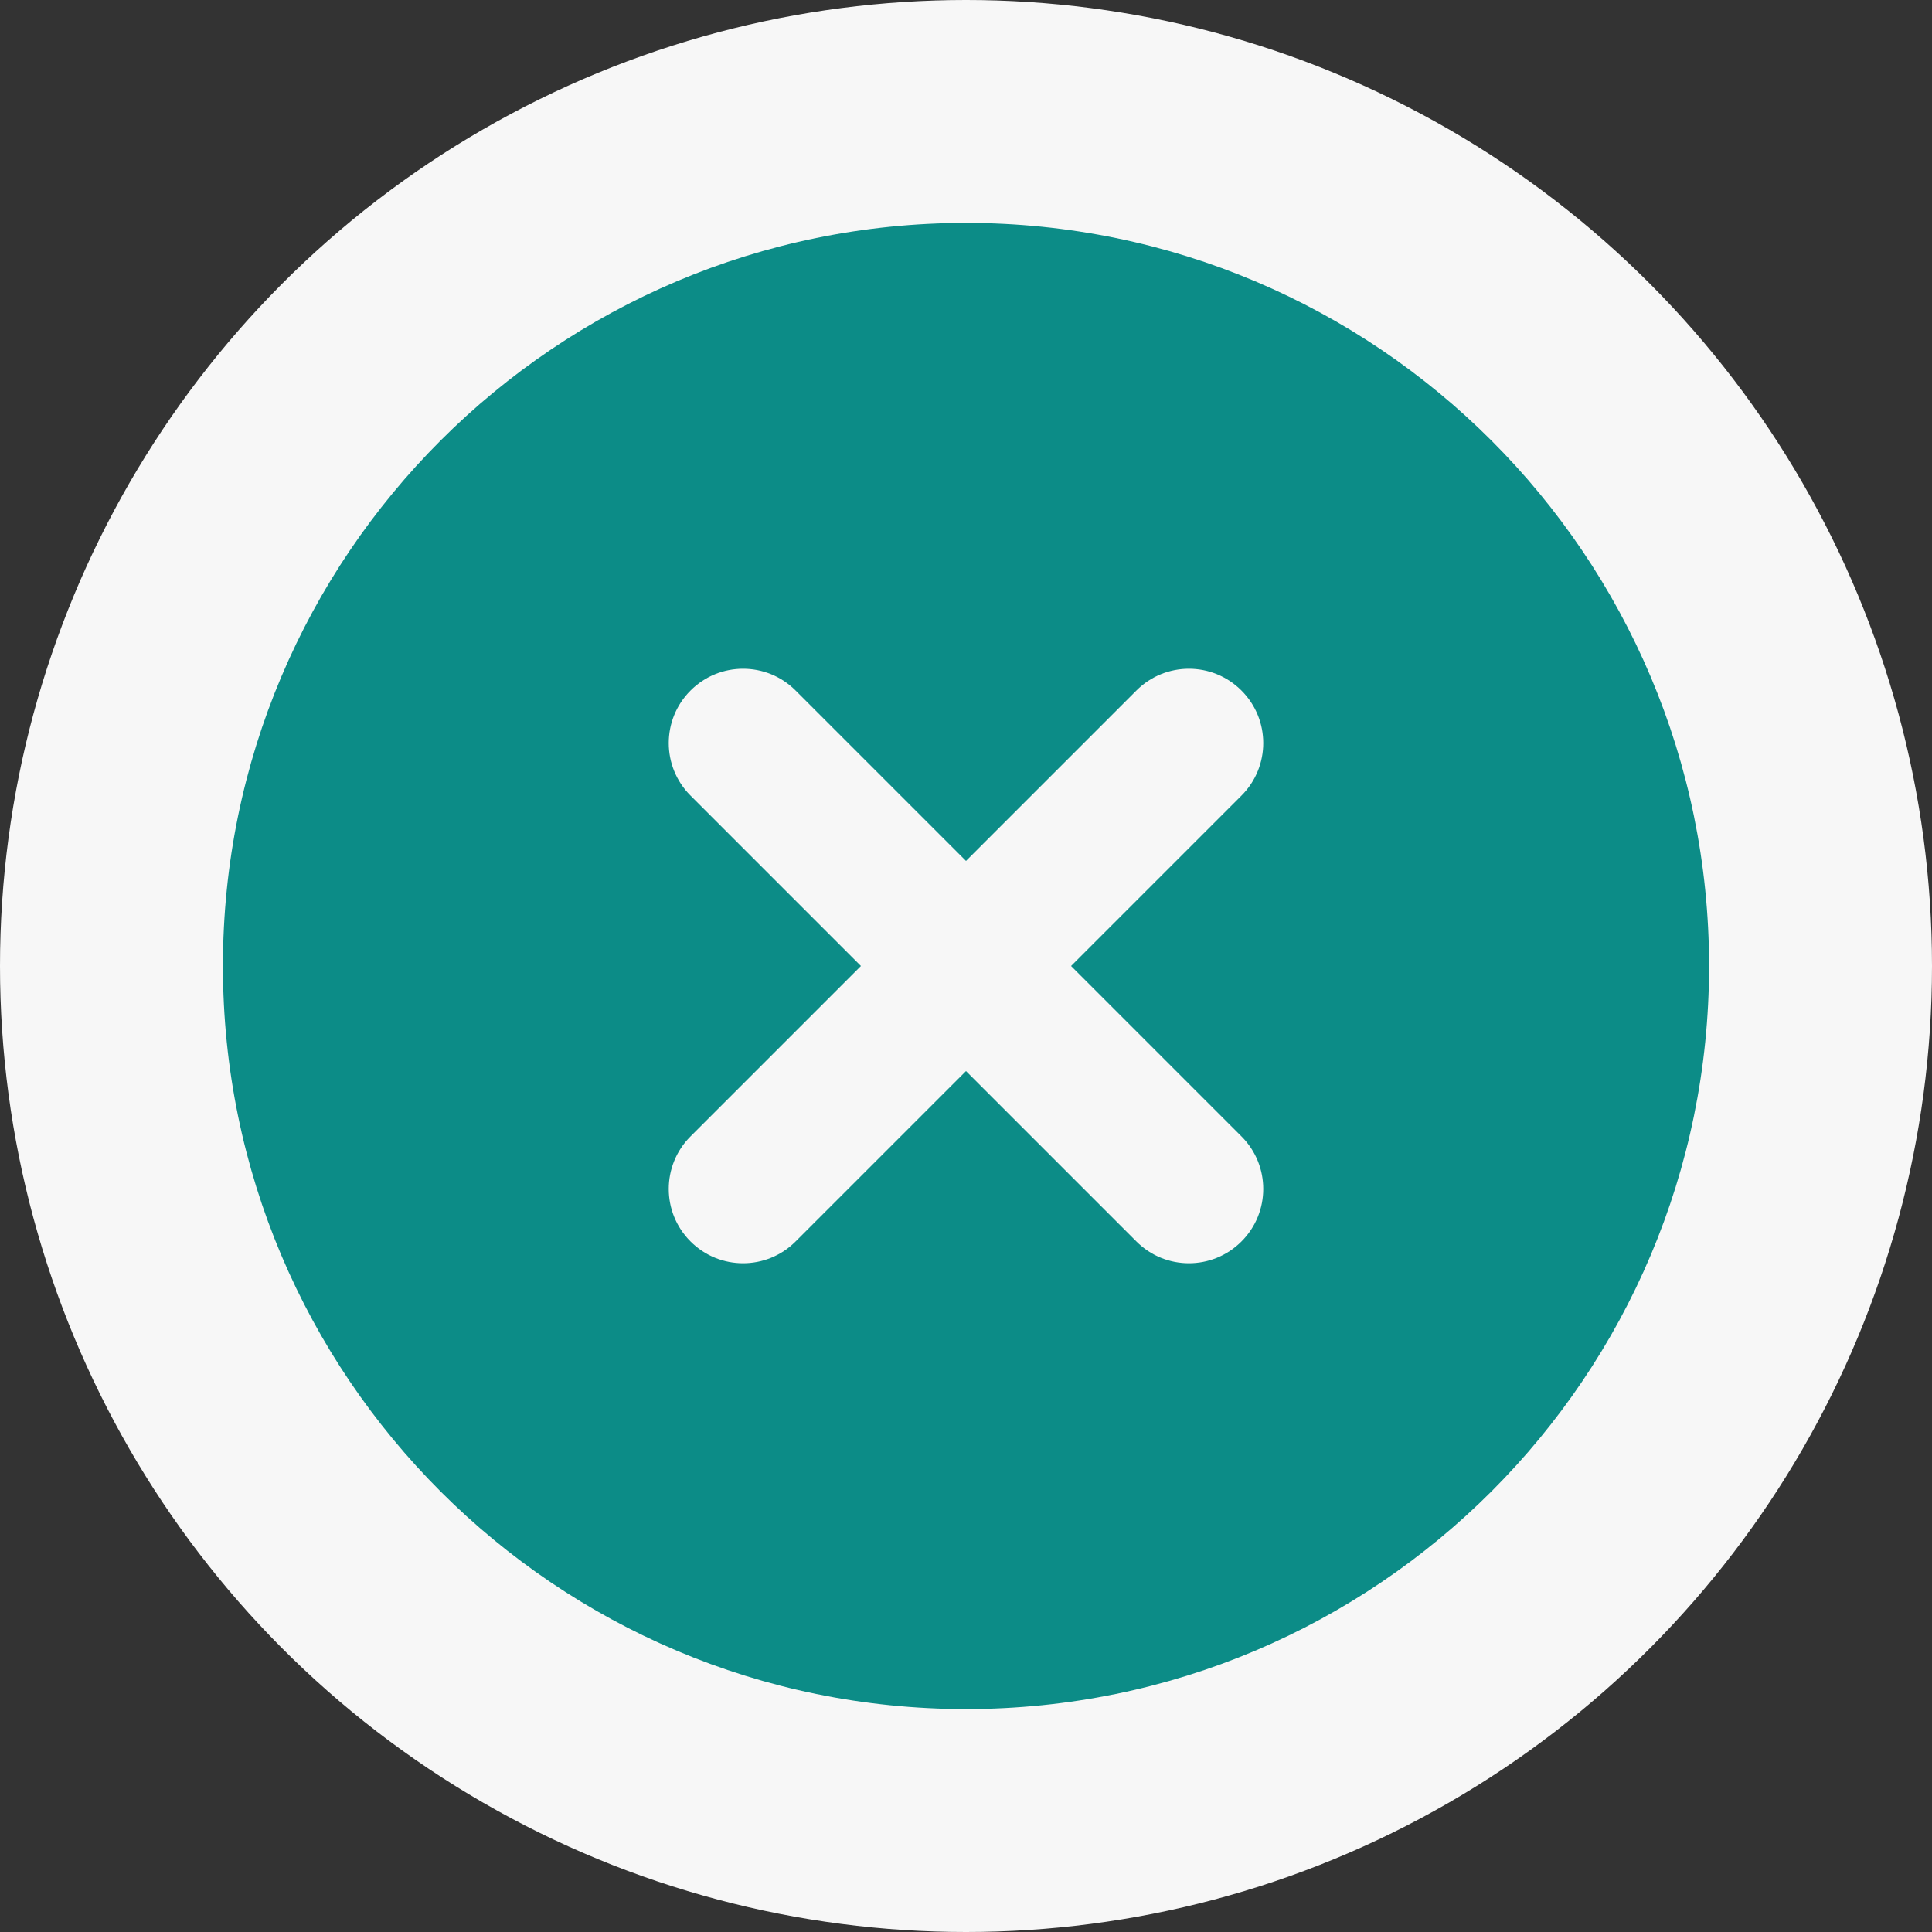 <?xml version="1.0" encoding="UTF-8"?>
<svg width="26px" height="26px" viewBox="0 0 26 26" version="1.1" xmlns="http://www.w3.org/2000/svg" xmlns:xlink="http://www.w3.org/1999/xlink">
    <rect x="0" y="0" width="26" height="26" fill="#333333" stroke="none"/>
    <title>icon/medical-condition@2x</title>
    <g id="Landing---Medical-Profile" stroke="none" stroke-width="1" fill="none" fill-rule="evenodd">
        <g id="Landing-Page---Connect-Device" transform="translate(-1149, -52)">
            <g id="icon/medical-condition" transform="translate(1149, 52)">
                <circle id="Oval" fill="#F7F7F7" cx="13" cy="13" r="13"></circle>
                <g id="Icons/Universal-Icon-Set/Medicine/Solid/Medical-Chart" transform="translate(1, 1)">
                    <rect id="bounding-box" x="0" y="0" width="24" height="24"></rect>
                    <g id="Remove" transform="translate(2, 2)" fill="#0C8C87">
                        <path d="M0,10 C0,4.477 4.477,0 10,0 C15.523,0 20,4.477 20,10 C20,15.523 15.523,20 10,20 C4.477,20 0,15.523 0,10 Z M7.707,6.293 C7.317,5.902 6.683,5.902 6.293,6.293 C5.902,6.683 5.902,7.317 6.293,7.707 L8.586,10 L6.293,12.293 C5.902,12.683 5.902,13.317 6.293,13.707 C6.683,14.098 7.317,14.098 7.707,13.707 L10,11.414 L12.293,13.707 C12.683,14.098 13.317,14.098 13.707,13.707 C14.098,13.317 14.098,12.683 13.707,12.293 L11.414,10 L13.707,7.707 C14.098,7.317 14.098,6.683 13.707,6.293 C13.317,5.902 12.683,5.902 12.293,6.293 L10,8.586 L7.707,6.293 Z" id="Shape"></path>
                    </g>
                </g>
            </g>
        </g>
    </g>
</svg>